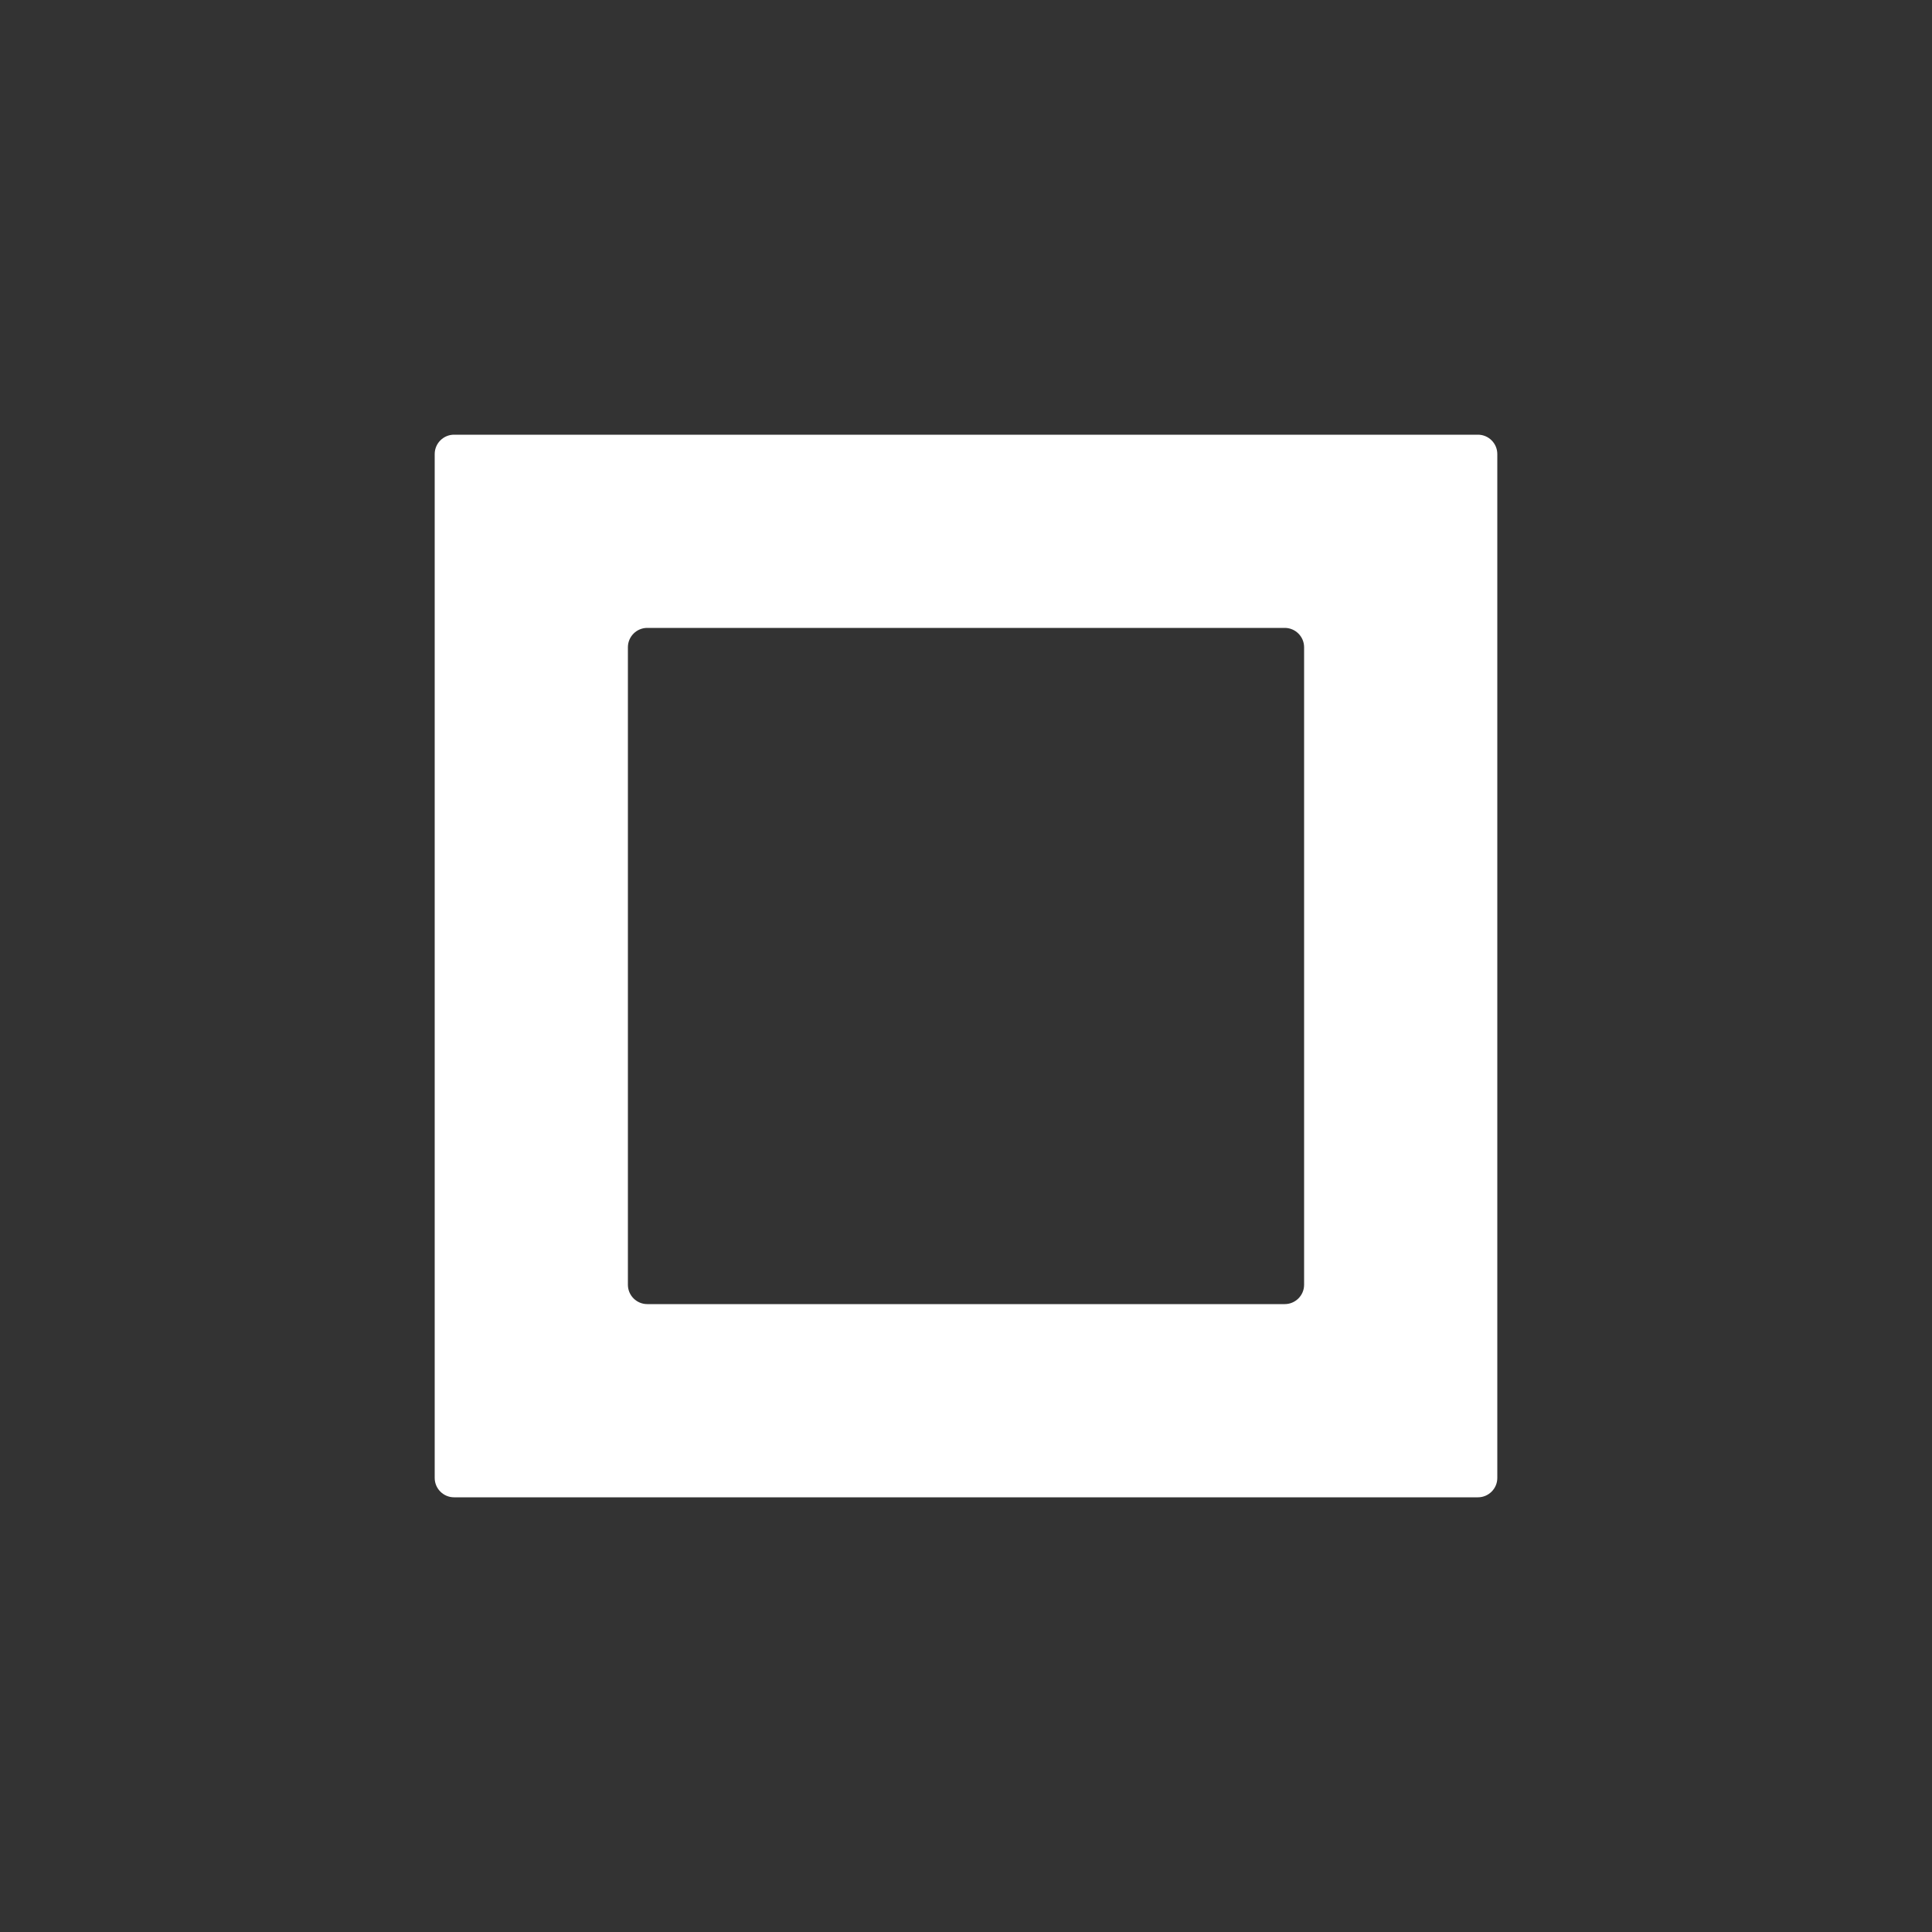 <?xml version="1.0" encoding="UTF-8"?>
<svg width="20px" height="20px" viewBox="0 0 20 20" version="1.1" xmlns="http://www.w3.org/2000/svg" xmlns:xlink="http://www.w3.org/1999/xlink">
    <rect x="0" y="0" width="20" height="20" fill="#333333" stroke="none"/>
    <title>全屏</title>
    <g id="全屏" stroke="none" stroke-width="1" fill="none" fill-rule="evenodd">
        <g id="全盘" fill="#FFFFFF">
            <rect id="矩形备份" opacity="0" x="0" y="0" width="20" height="20"></rect>
            <path d="M15.3,4.5 C15.41,4.5 15.5,4.59 15.5,4.7 L15.5,15.3 C15.5,15.41 15.41,15.5 15.3,15.5 L4.7,15.5 C4.59,15.5 4.5,15.41 4.5,15.3 L4.5,4.7 C4.5,4.59 4.59,4.5 4.7,4.5 L15.3,4.5 Z M13.3,6.5 L6.7,6.5 C6.59,6.5 6.5,6.59 6.5,6.7 L6.5,6.7 L6.5,13.3 C6.5,13.41 6.59,13.5 6.7,13.5 L6.7,13.5 L13.3,13.5 C13.41,13.5 13.5,13.41 13.5,13.3 L13.5,13.3 L13.5,6.7 C13.5,6.59 13.41,6.5 13.3,6.5 L13.3,6.5 Z" id="形状结合"></path>
        </g>
    </g>
</svg>